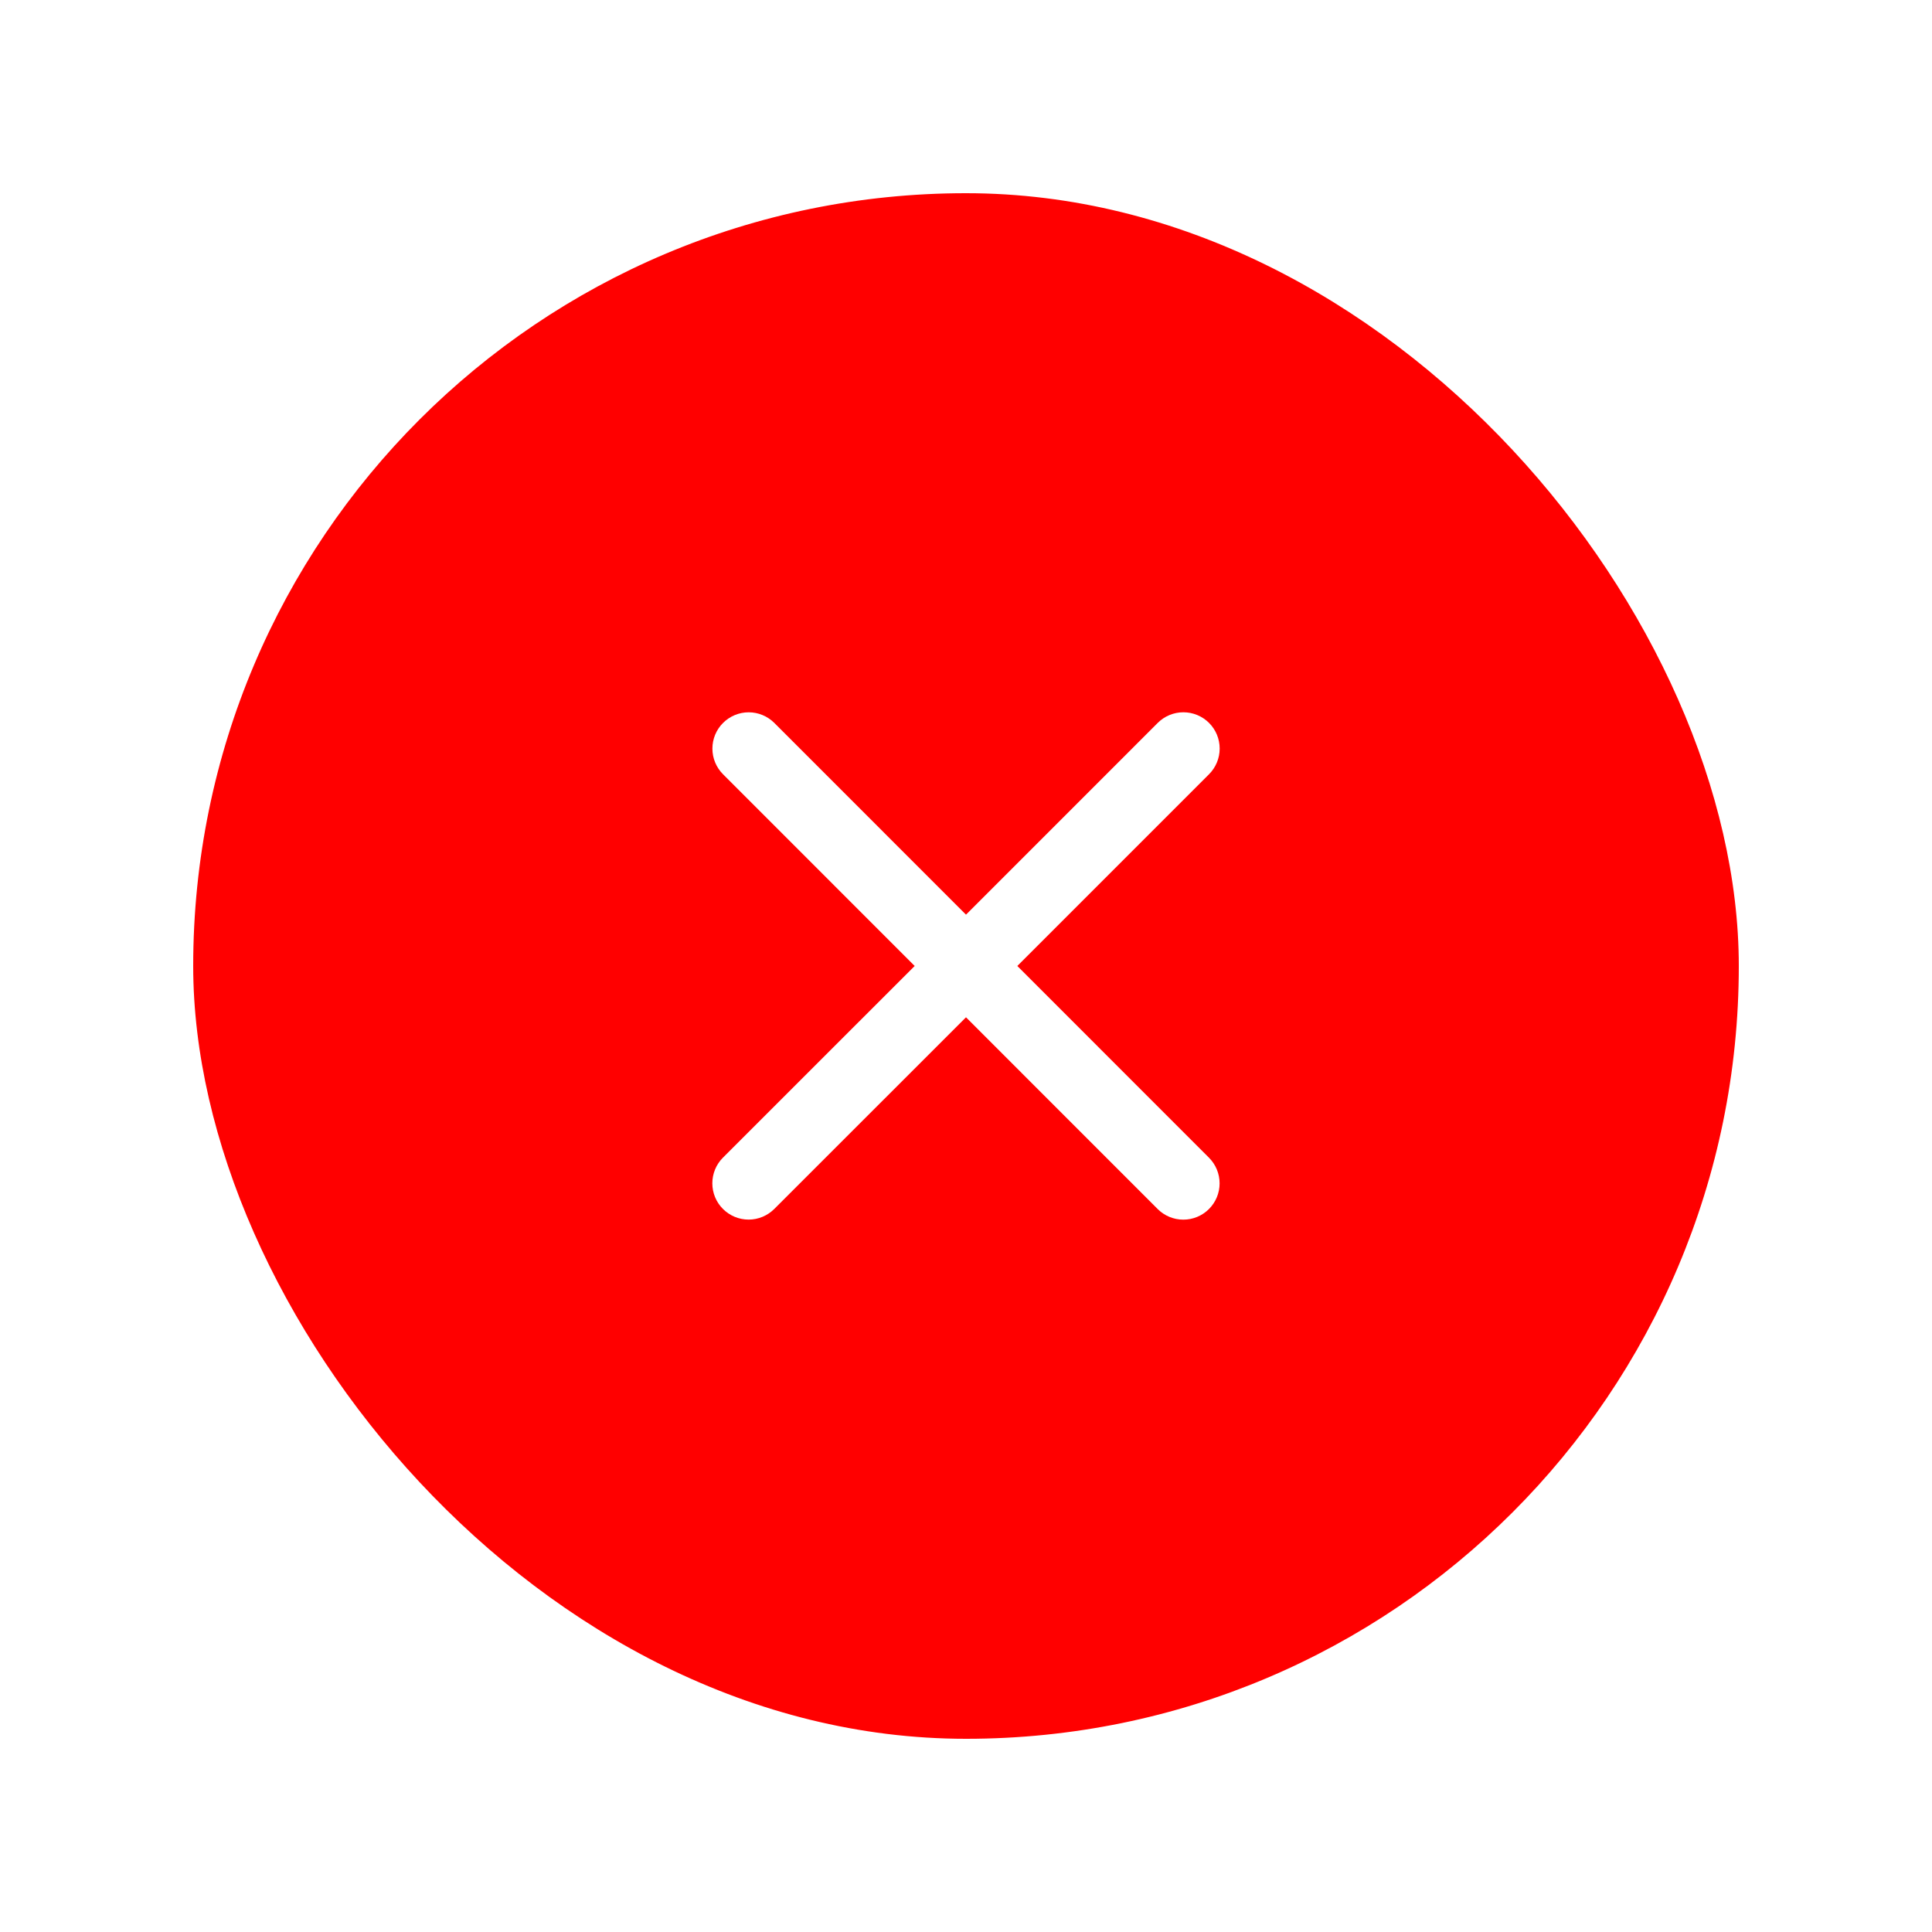 <svg width="80" height="80" viewBox="0 0 80 80" fill="none" xmlns="http://www.w3.org/2000/svg">
<g filter="url(#filter0_d_1397_6531)">
<rect x="8" y="8" width="64" height="64" rx="32" fill="#FF0000"/>
<path d="M50.061 47.938C50.343 48.22 50.501 48.602 50.501 49.001C50.501 49.399 50.343 49.781 50.061 50.063C49.779 50.345 49.397 50.503 48.999 50.503C48.6 50.503 48.218 50.345 47.936 50.063L40 42.124L32.061 50.06C31.779 50.342 31.397 50.501 30.999 50.501C30.6 50.501 30.218 50.342 29.936 50.06C29.654 49.779 29.496 49.397 29.496 48.998C29.496 48.599 29.654 48.217 29.936 47.935L37.875 39.999L29.939 32.06C29.657 31.779 29.499 31.396 29.499 30.998C29.499 30.599 29.657 30.217 29.939 29.936C30.221 29.654 30.603 29.495 31.001 29.495C31.4 29.495 31.782 29.654 32.064 29.936L40 37.874L47.939 29.934C48.221 29.652 48.603 29.494 49.001 29.494C49.4 29.494 49.782 29.652 50.064 29.934C50.346 30.216 50.504 30.598 50.504 30.997C50.504 31.395 50.346 31.777 50.064 32.059L42.125 39.999L50.061 47.938Z" fill="white"/>
</g>
<defs>
<filter id="filter0_d_1397_6531" x="0" y="0" width="80" height="80" filterUnits="userSpaceOnUse" color-interpolation-filters="sRGB">
<feFlood flood-opacity="0" result="BackgroundImageFix"/>
<feColorMatrix in="SourceAlpha" type="matrix" values="0 0 0 0 0 0 0 0 0 0 0 0 0 0 0 0 0 0 127 0" result="hardAlpha"/>
<feOffset/>
<feGaussianBlur stdDeviation="4"/>
<feComposite in2="hardAlpha" operator="out"/>
<feColorMatrix type="matrix" values="0 0 0 0 0 0 0 0 0 0 0 0 0 0 0 0 0 0 0.08 0"/>
<feBlend mode="normal" in2="BackgroundImageFix" result="effect1_dropShadow_1397_6531"/>
<feBlend mode="normal" in="SourceGraphic" in2="effect1_dropShadow_1397_6531" result="shape"/>
</filter>
</defs>
</svg>
